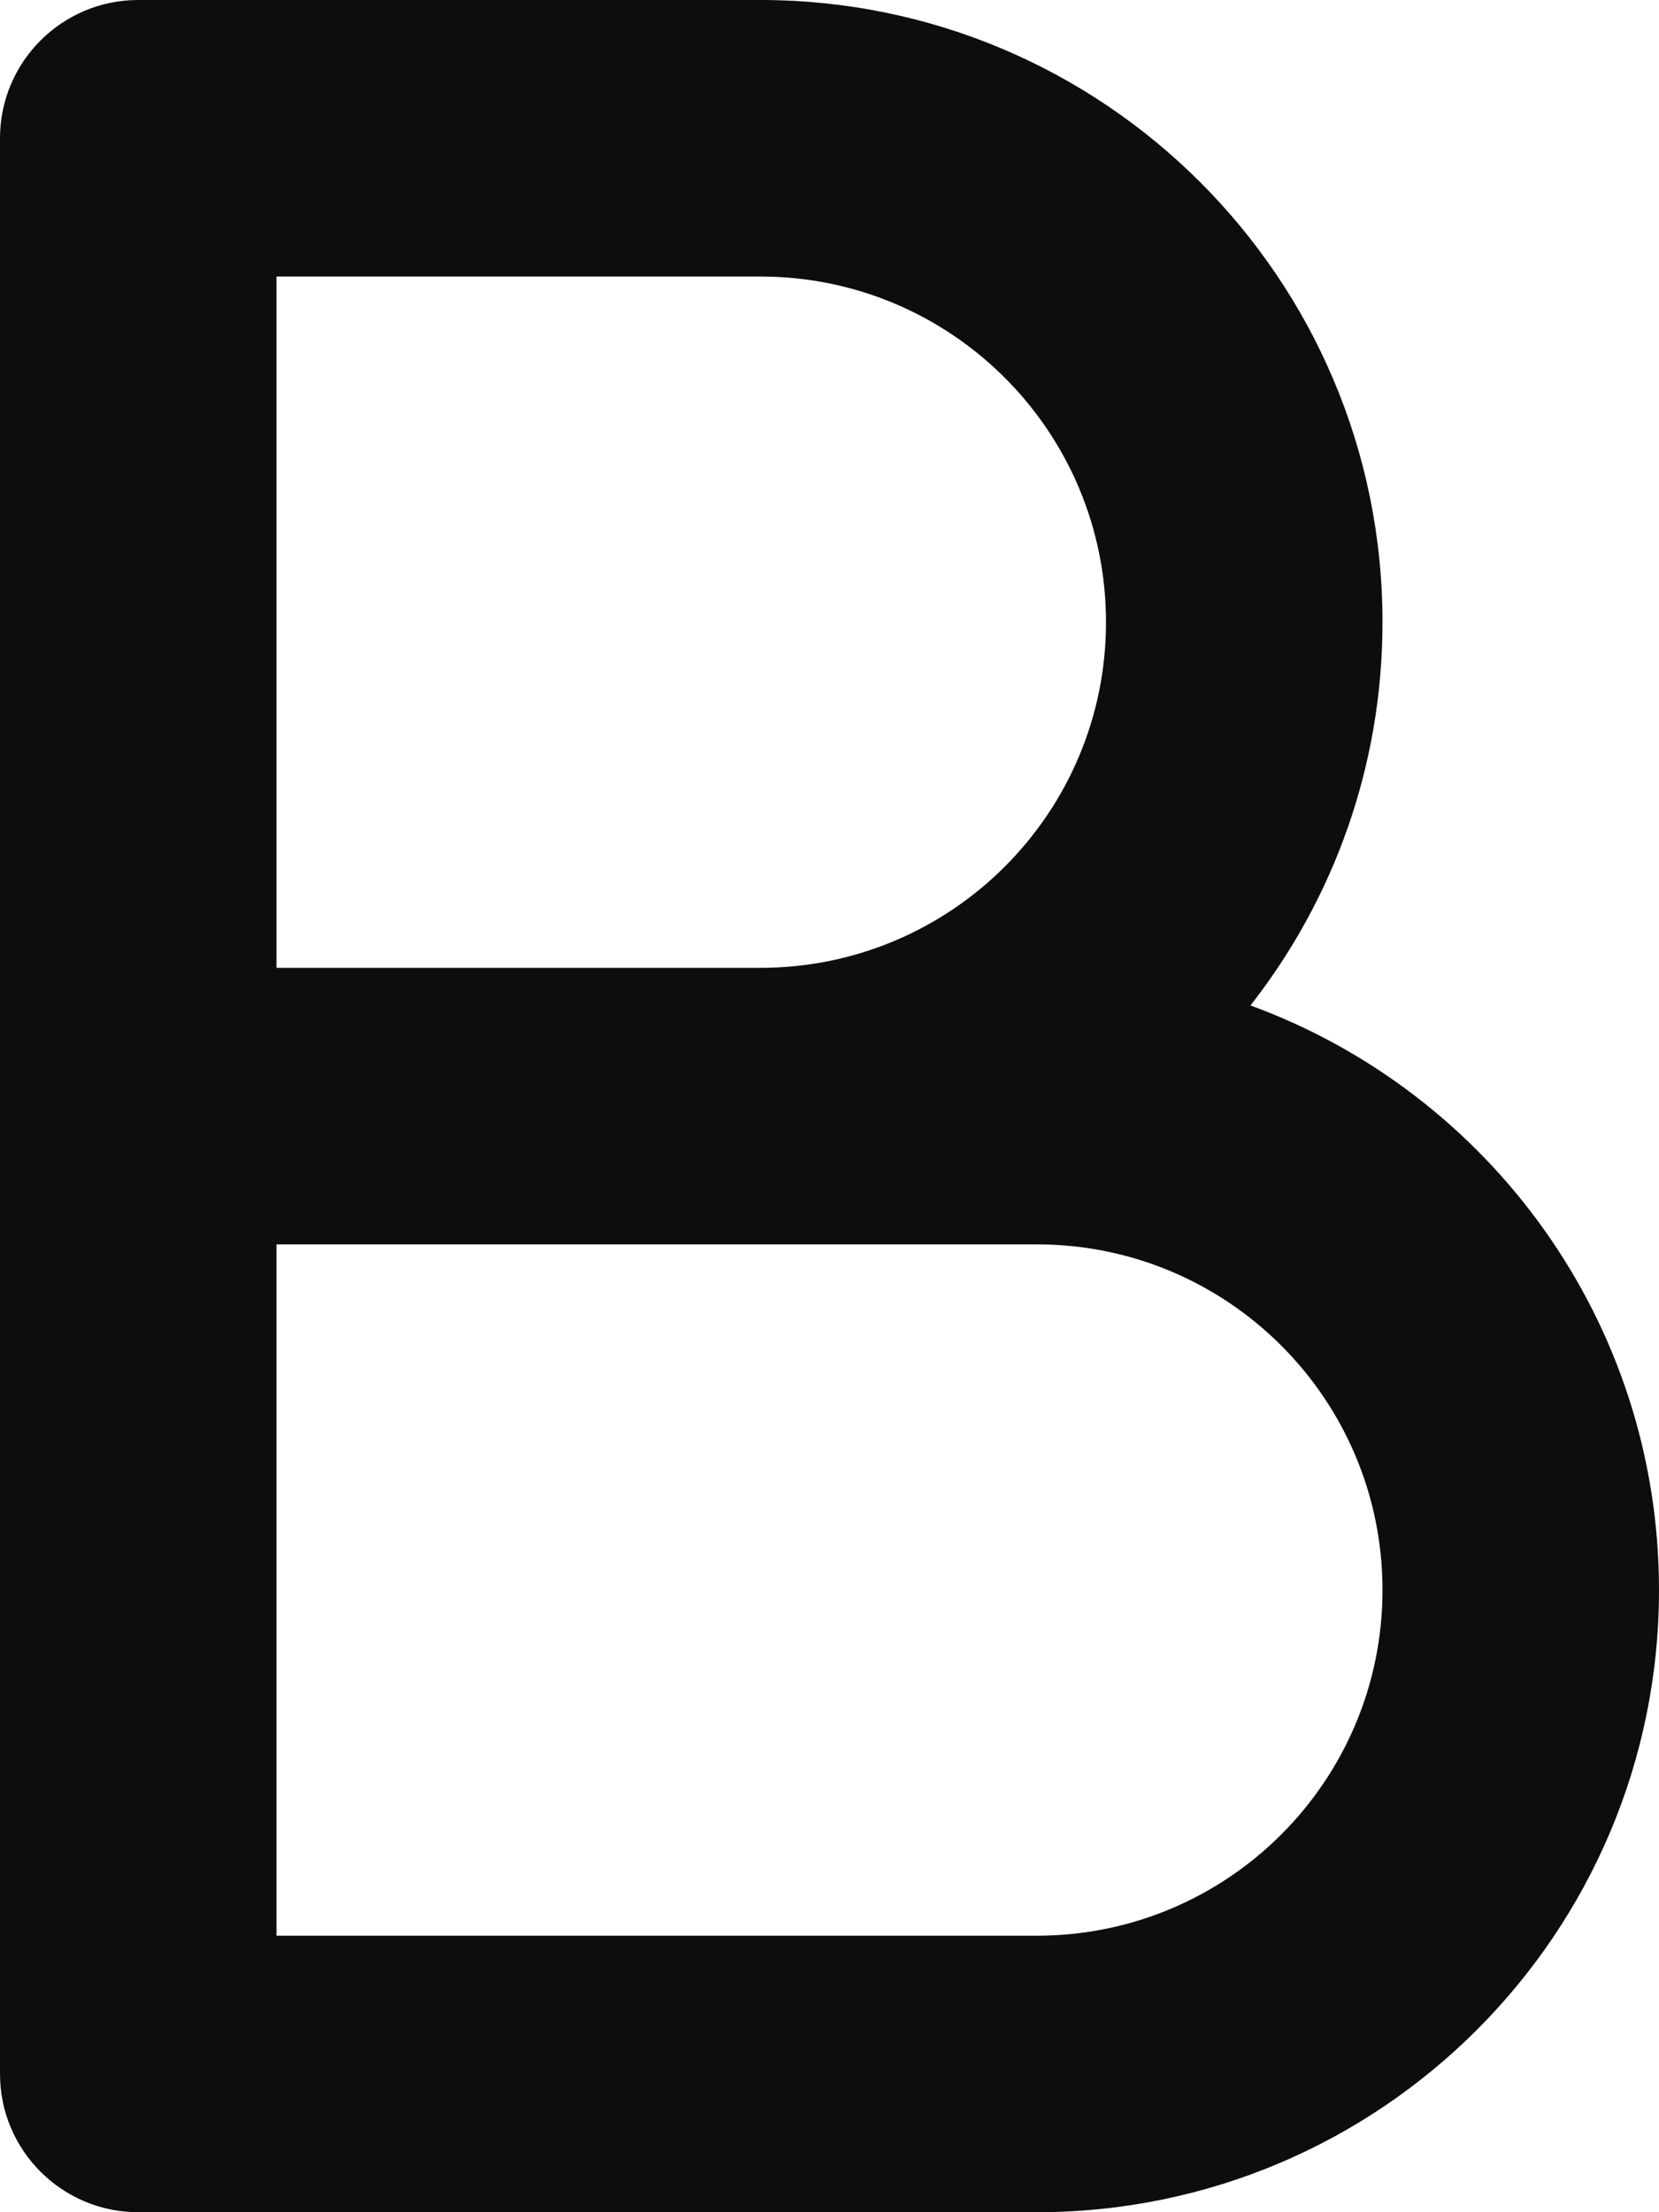 <svg width="12" height="16" viewBox="0 0 12 16" fill="none" xmlns="http://www.w3.org/2000/svg">
<path d="M1 0C0.448 0 0 0.448 0 1V8V15C0 15.552 0.448 16 1 16H7.5C9.985 16 12 13.985 12 11.5C12 9.557 10.769 7.902 9.045 7.272C9.643 6.508 10 5.546 10 4.5C10 2.015 7.985 0 5.5 0H1ZM5.5 7H2V2H5.5C6.881 2 8 3.119 8 4.5C8 5.881 6.881 7 5.5 7ZM2 9H5.5H7.5C8.881 9 10 10.119 10 11.5C10 12.881 8.881 14 7.5 14H2V9Z" fill="#0D0D0D"/>
</svg>
